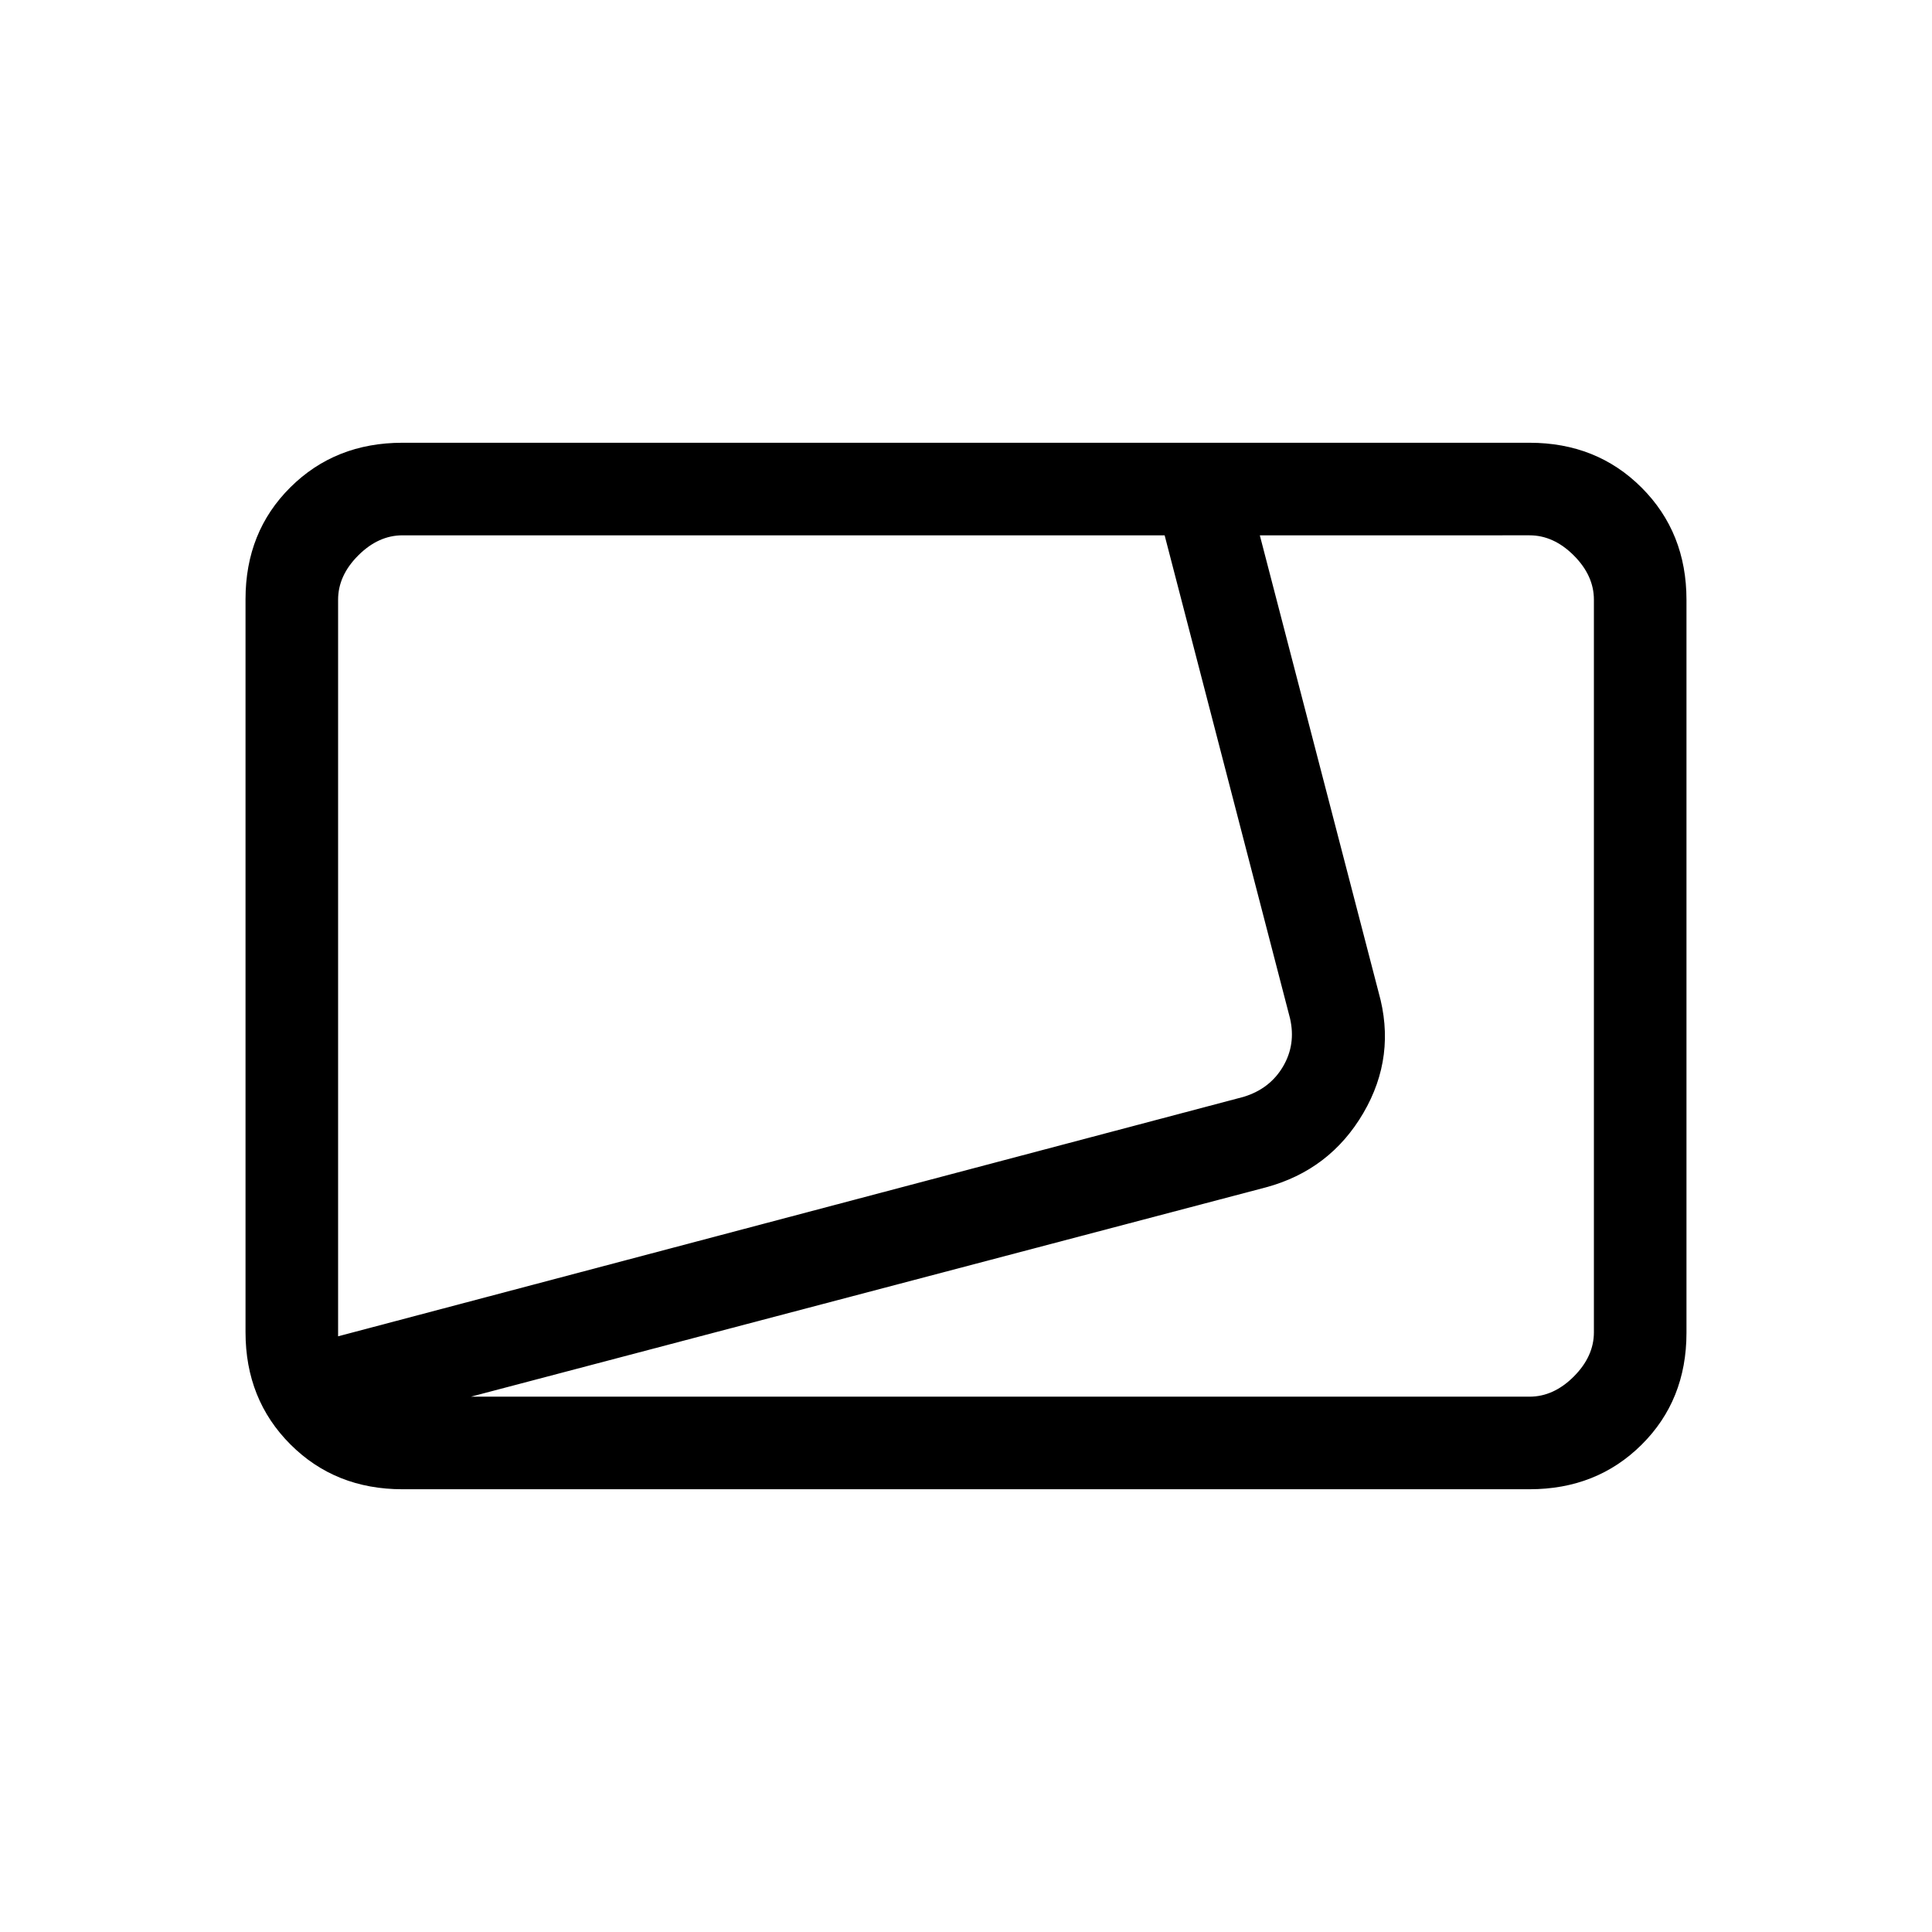 <svg xmlns="http://www.w3.org/2000/svg" height="20" viewBox="0 -960 960 960" width="20"><path d="M200-220q-33.43 0-55.71-22.3Q122-264.6 122-298.04v-364.24q0-33.44 22.29-55.58Q166.57-740 200-740h560q33.42 0 55.71 22.3T838-661.96v364.24q0 33.45-22.29 55.58Q793.42-220 760-220H200Zm-32-76 450-119q13-4 19.5-15t3.5-24l-62.3-240H200q-12 0-22 10t-10 22v366Zm66 30h526q12 0 22-10t10-22v-364q0-12-10-22t-22-10H626l59 227q9 31.76-7.58 60.09Q660.83-378.58 629-370L234-266Zm-66-428Z"/></svg>